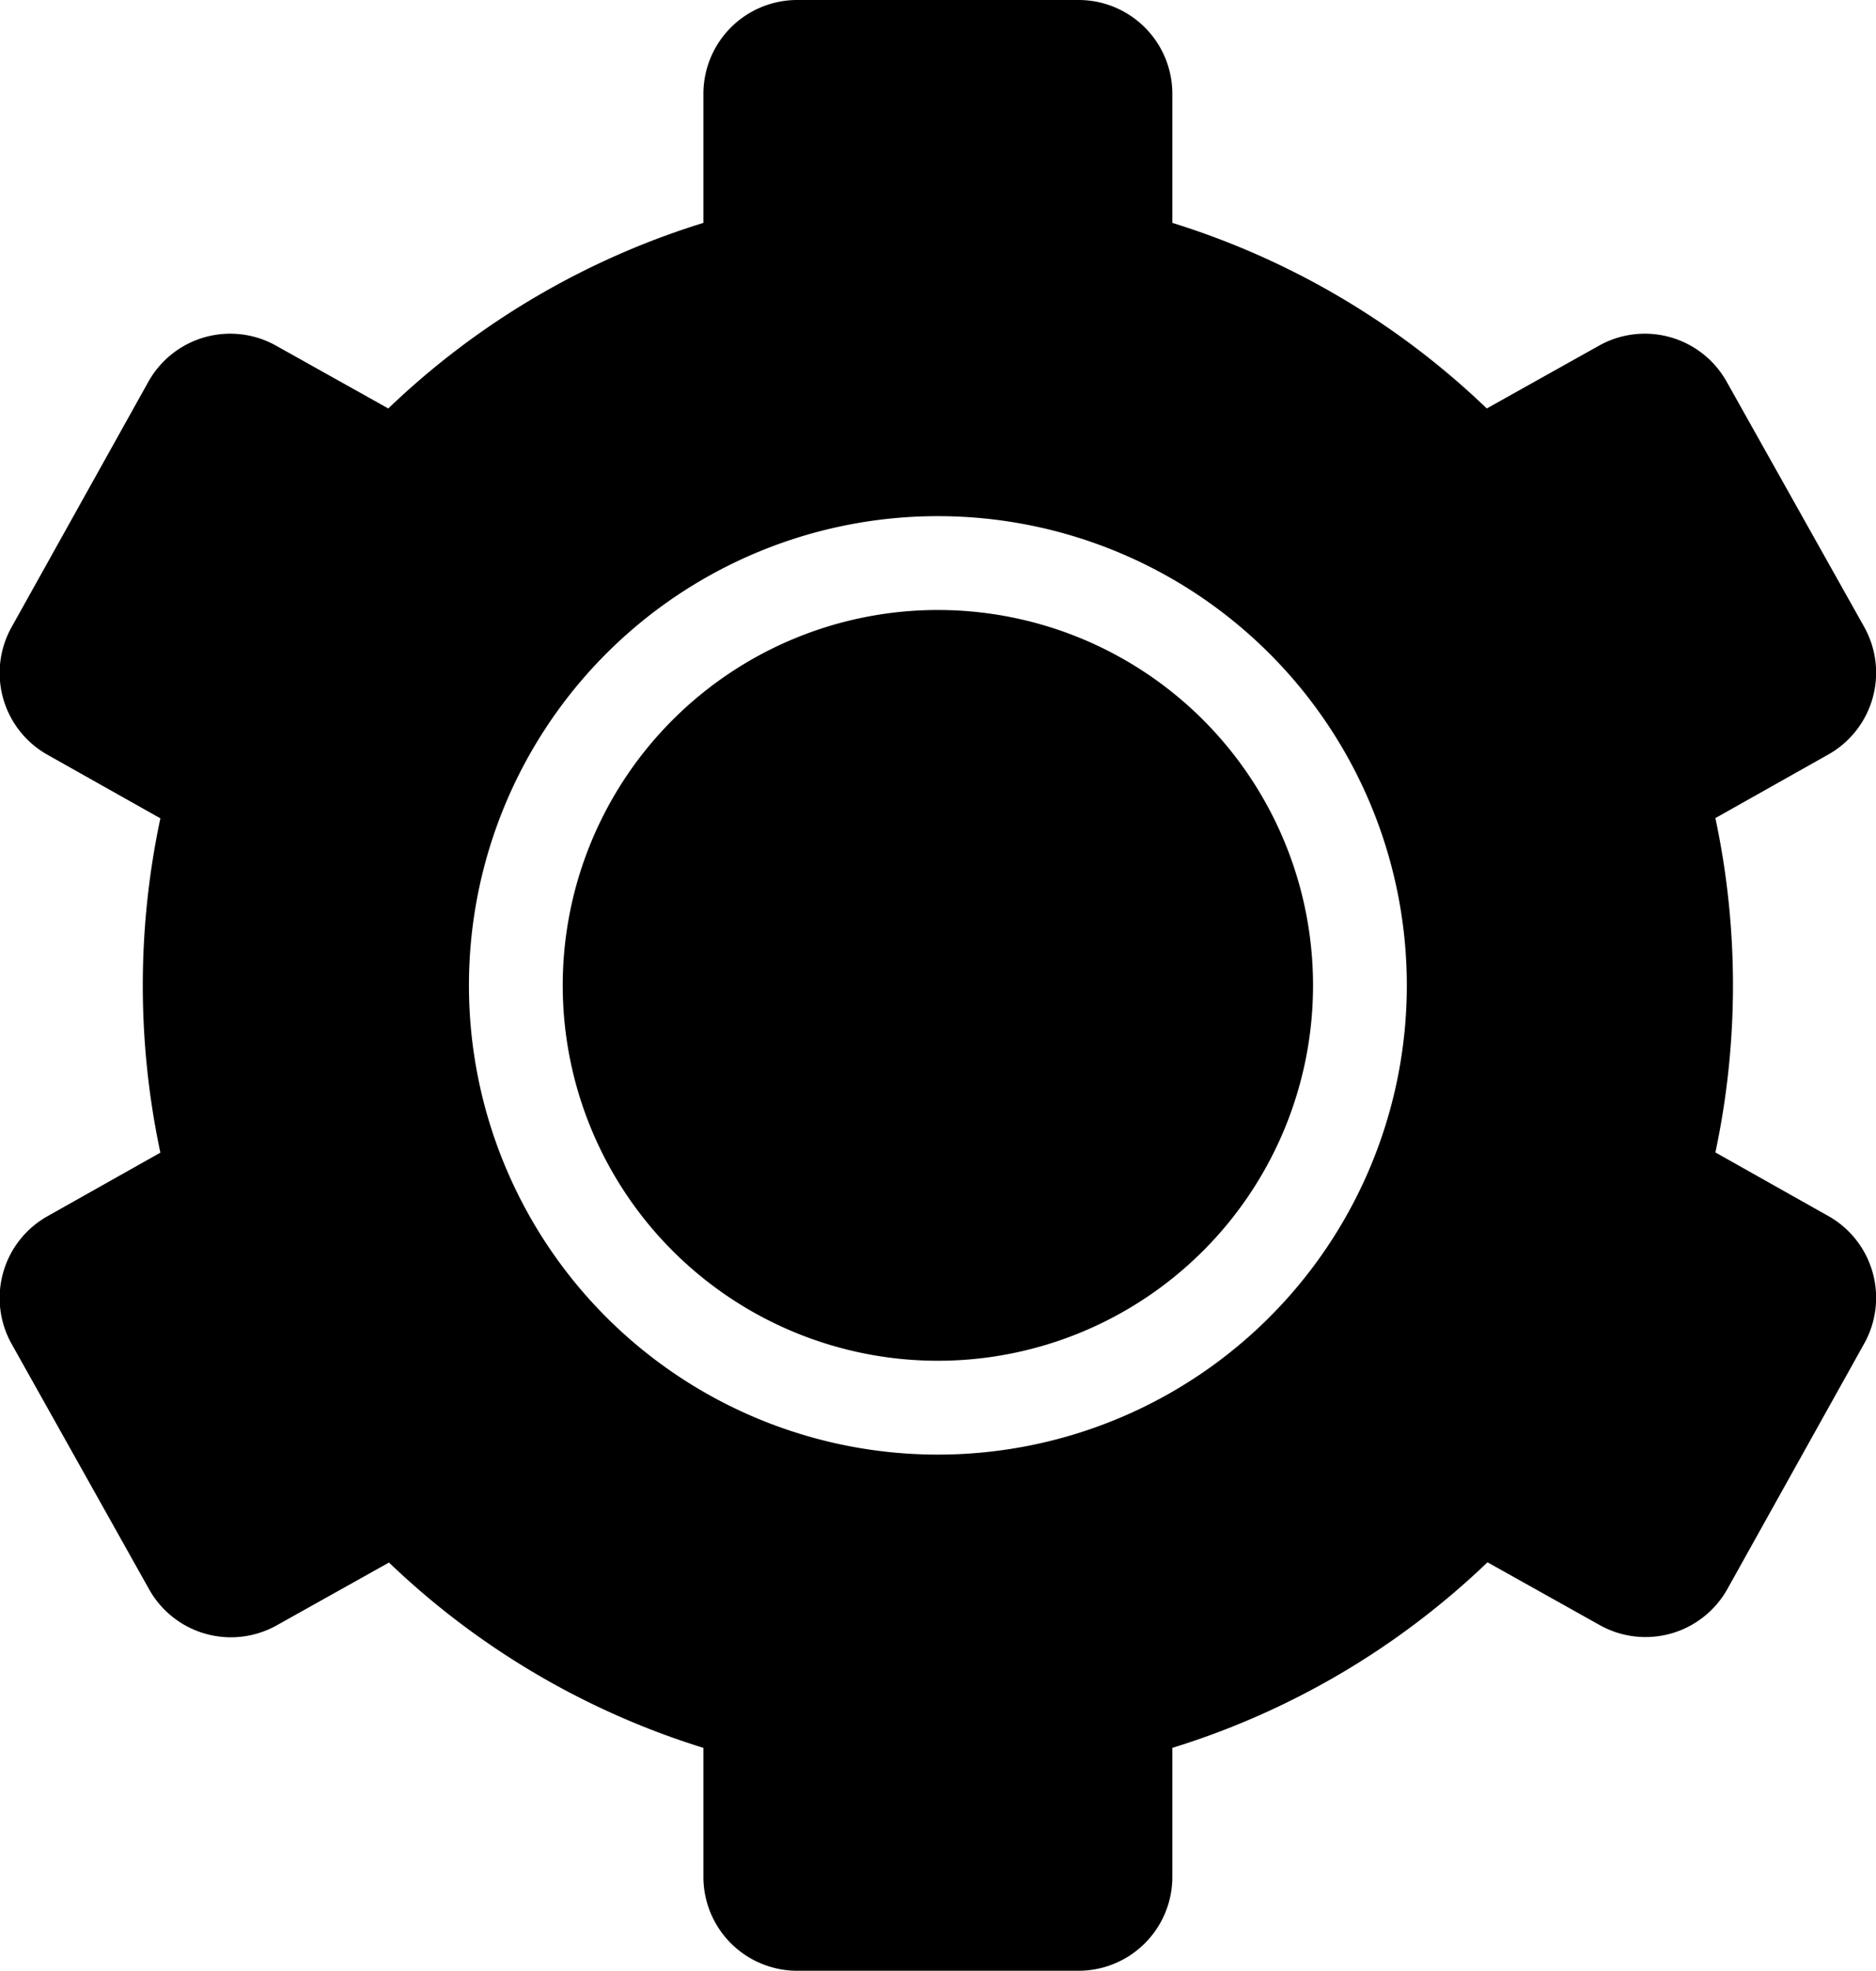 <svg xmlns="http://www.w3.org/2000/svg" viewBox="0 0 80.01 84"><title>settings</title><path d="M44,8a4,4,0,0,0-4,4v5.5a33.85,33.85,0,0,0-13.44,7.91l-4.81-2.69a4,4,0,0,0-5.41,1.53L10.5,34.72a4,4,0,0,0,1.56,5.47l4.78,2.69a34.22,34.22,0,0,0,0,14.25l-4.78,2.69a4,4,0,0,0-1.56,5.47l5.87,10.47a4,4,0,0,0,5.41,1.53l4.81-2.69A33.85,33.85,0,0,0,40,82.5V88a4,4,0,0,0,4,4H56a4,4,0,0,0,4-4V82.5a33.85,33.85,0,0,0,13.44-7.91l4.81,2.69a4,4,0,0,0,5.41-1.53L89.5,65.28a4,4,0,0,0-1.56-5.47l-4.78-2.69a34.22,34.22,0,0,0,0-14.25l4.78-2.69a4,4,0,0,0,1.56-5.47L83.63,24.25a4,4,0,0,0-5.41-1.53l-4.81,2.69A33.85,33.85,0,0,0,60,17.5V12a4,4,0,0,0-4-4H44Zm6,22A20,20,0,1,1,30,50,20,20,0,0,1,50,30Zm0,4A16,16,0,1,0,66,50,16,16,0,0,0,50,34Z" transform="translate(-10 -8)"/></svg>